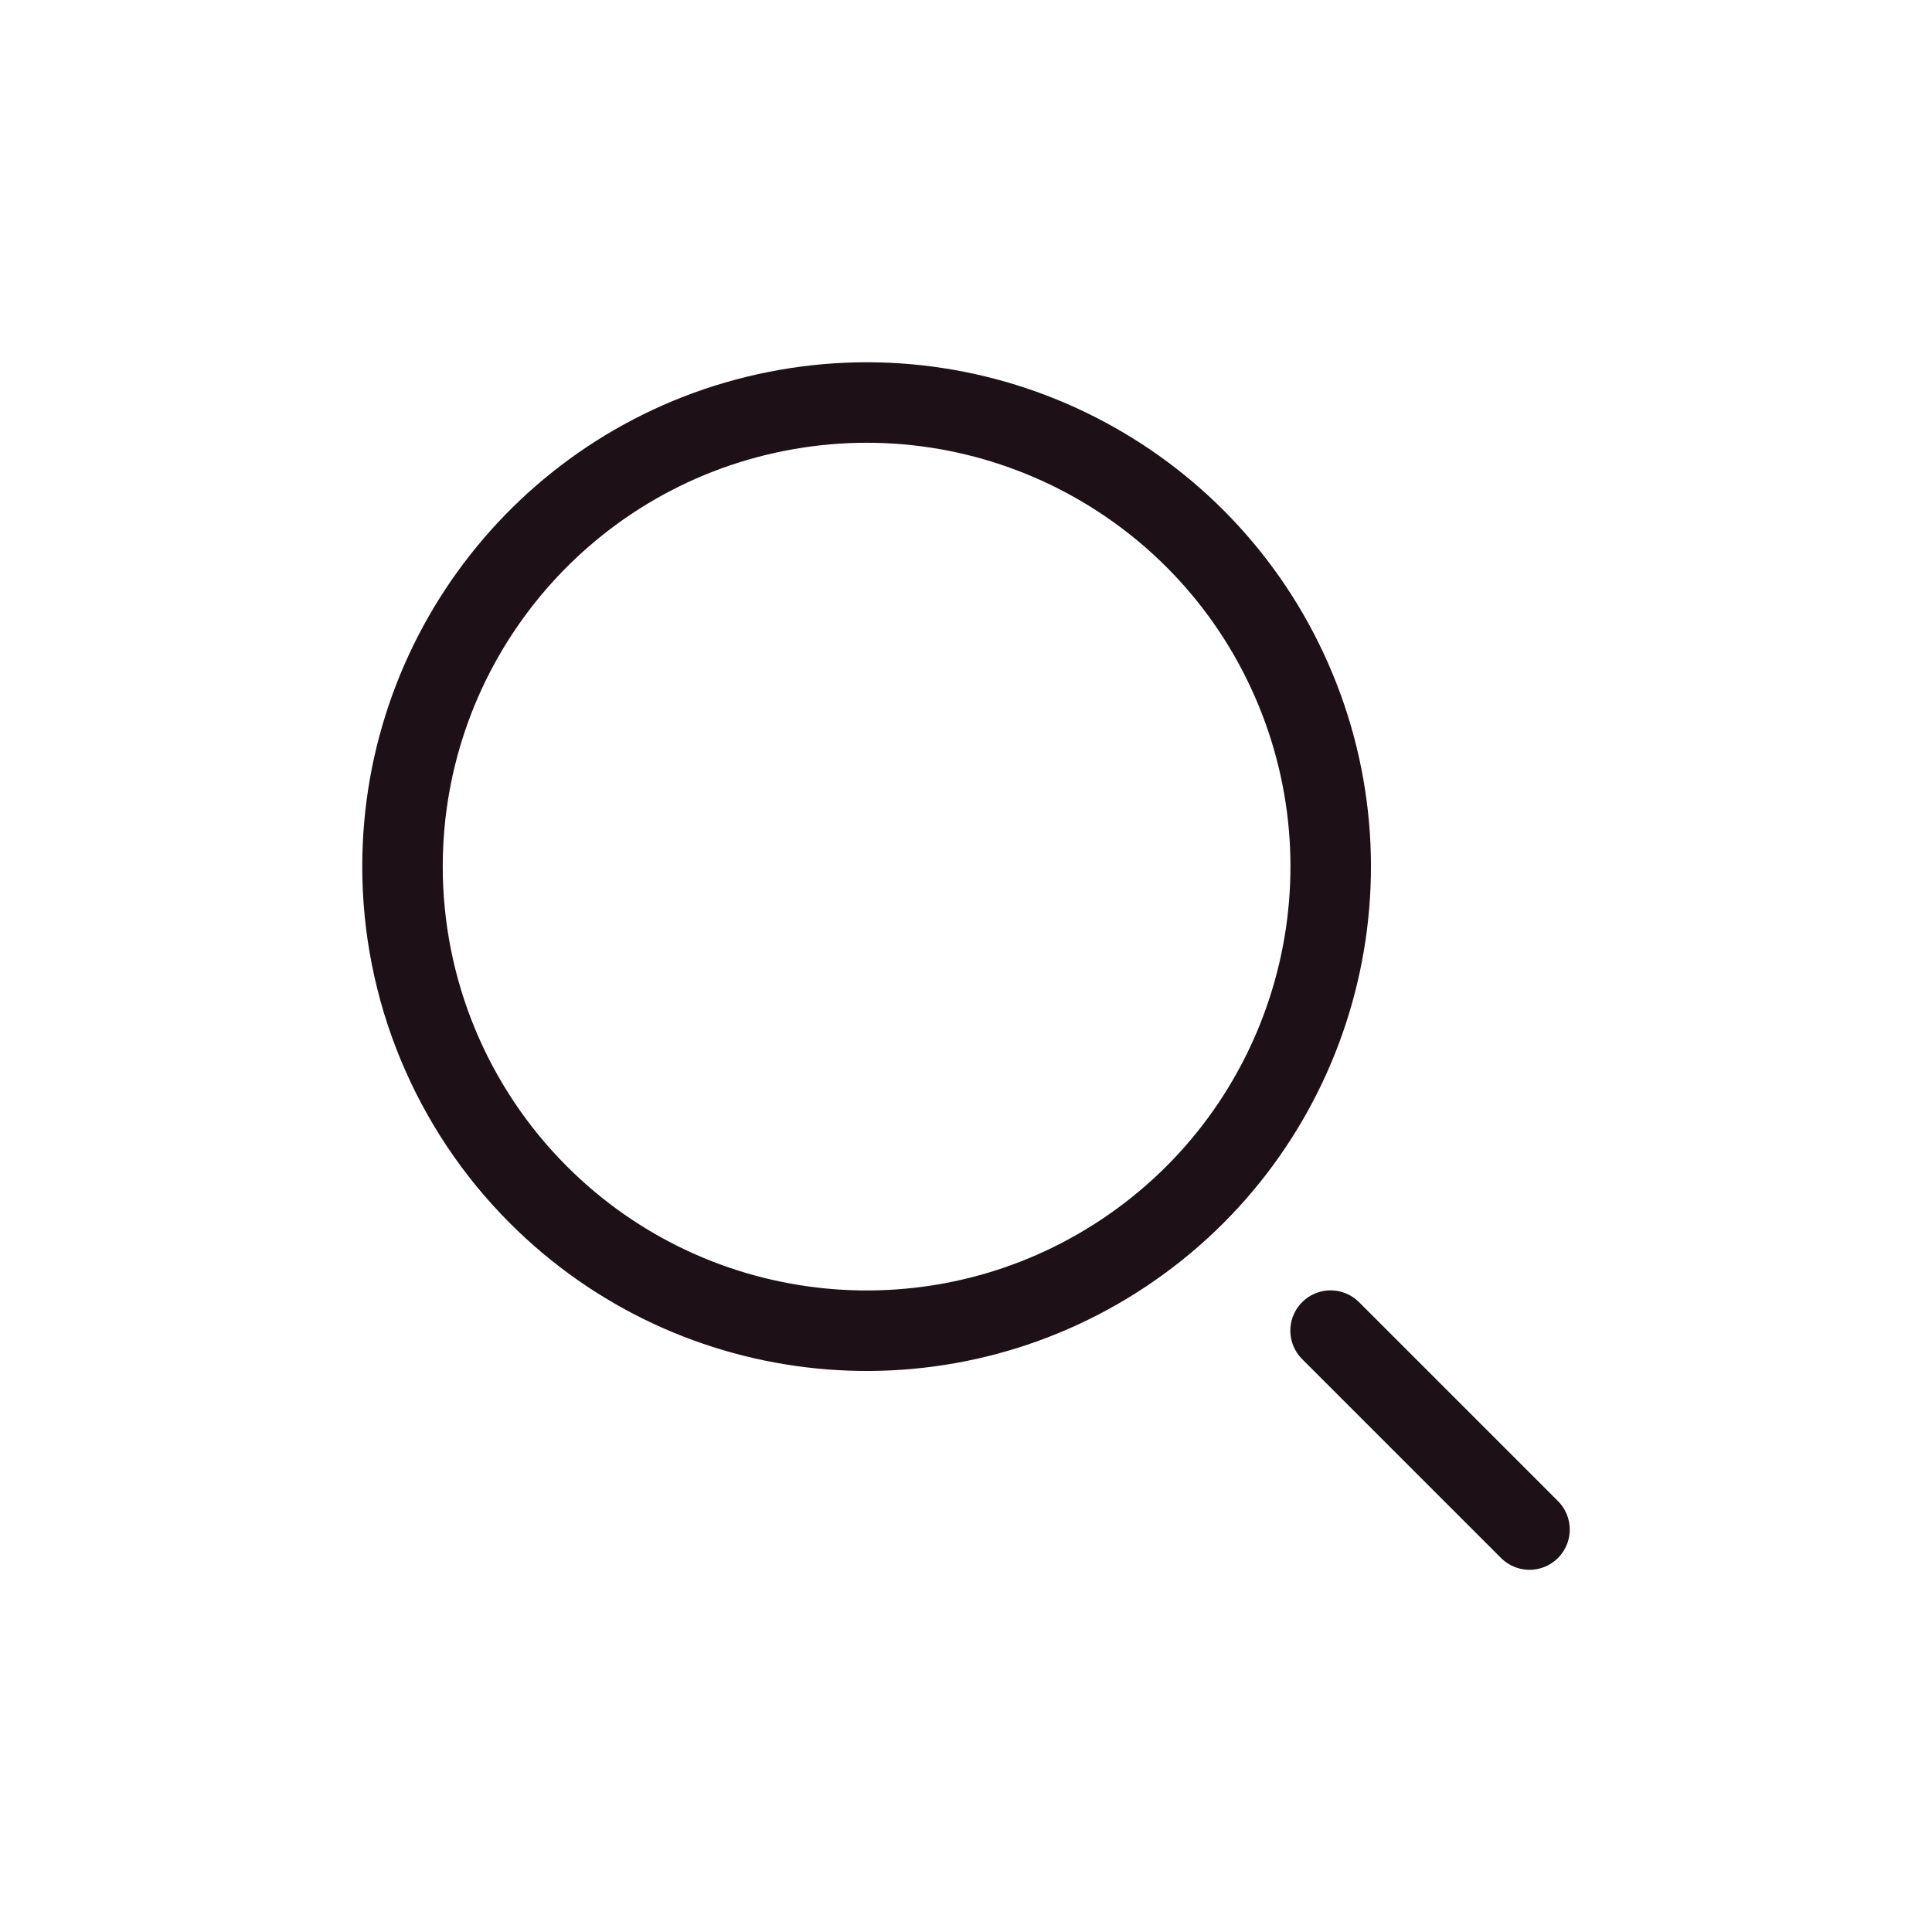 <svg width="48" height="48" viewBox="0 0 48 48" fill="none" xmlns="http://www.w3.org/2000/svg">
<path fill-rule="evenodd" clip-rule="evenodd" d="M10 21.531C10 16.03 13.886 11.296 19.281 10.223C24.676 9.15 30.078 12.037 32.183 17.119C34.287 22.202 32.509 28.063 27.935 31.119C23.361 34.174 17.265 33.573 13.376 29.683C11.214 27.521 10 24.588 10 21.531Z" stroke="#1D1117" stroke-width="2" stroke-linecap="round" stroke-linejoin="round"/>
<path d="M33.058 33.059L38 38.001" stroke="#1D1117" stroke-width="2" stroke-linecap="round" stroke-linejoin="round"/>
</svg>
